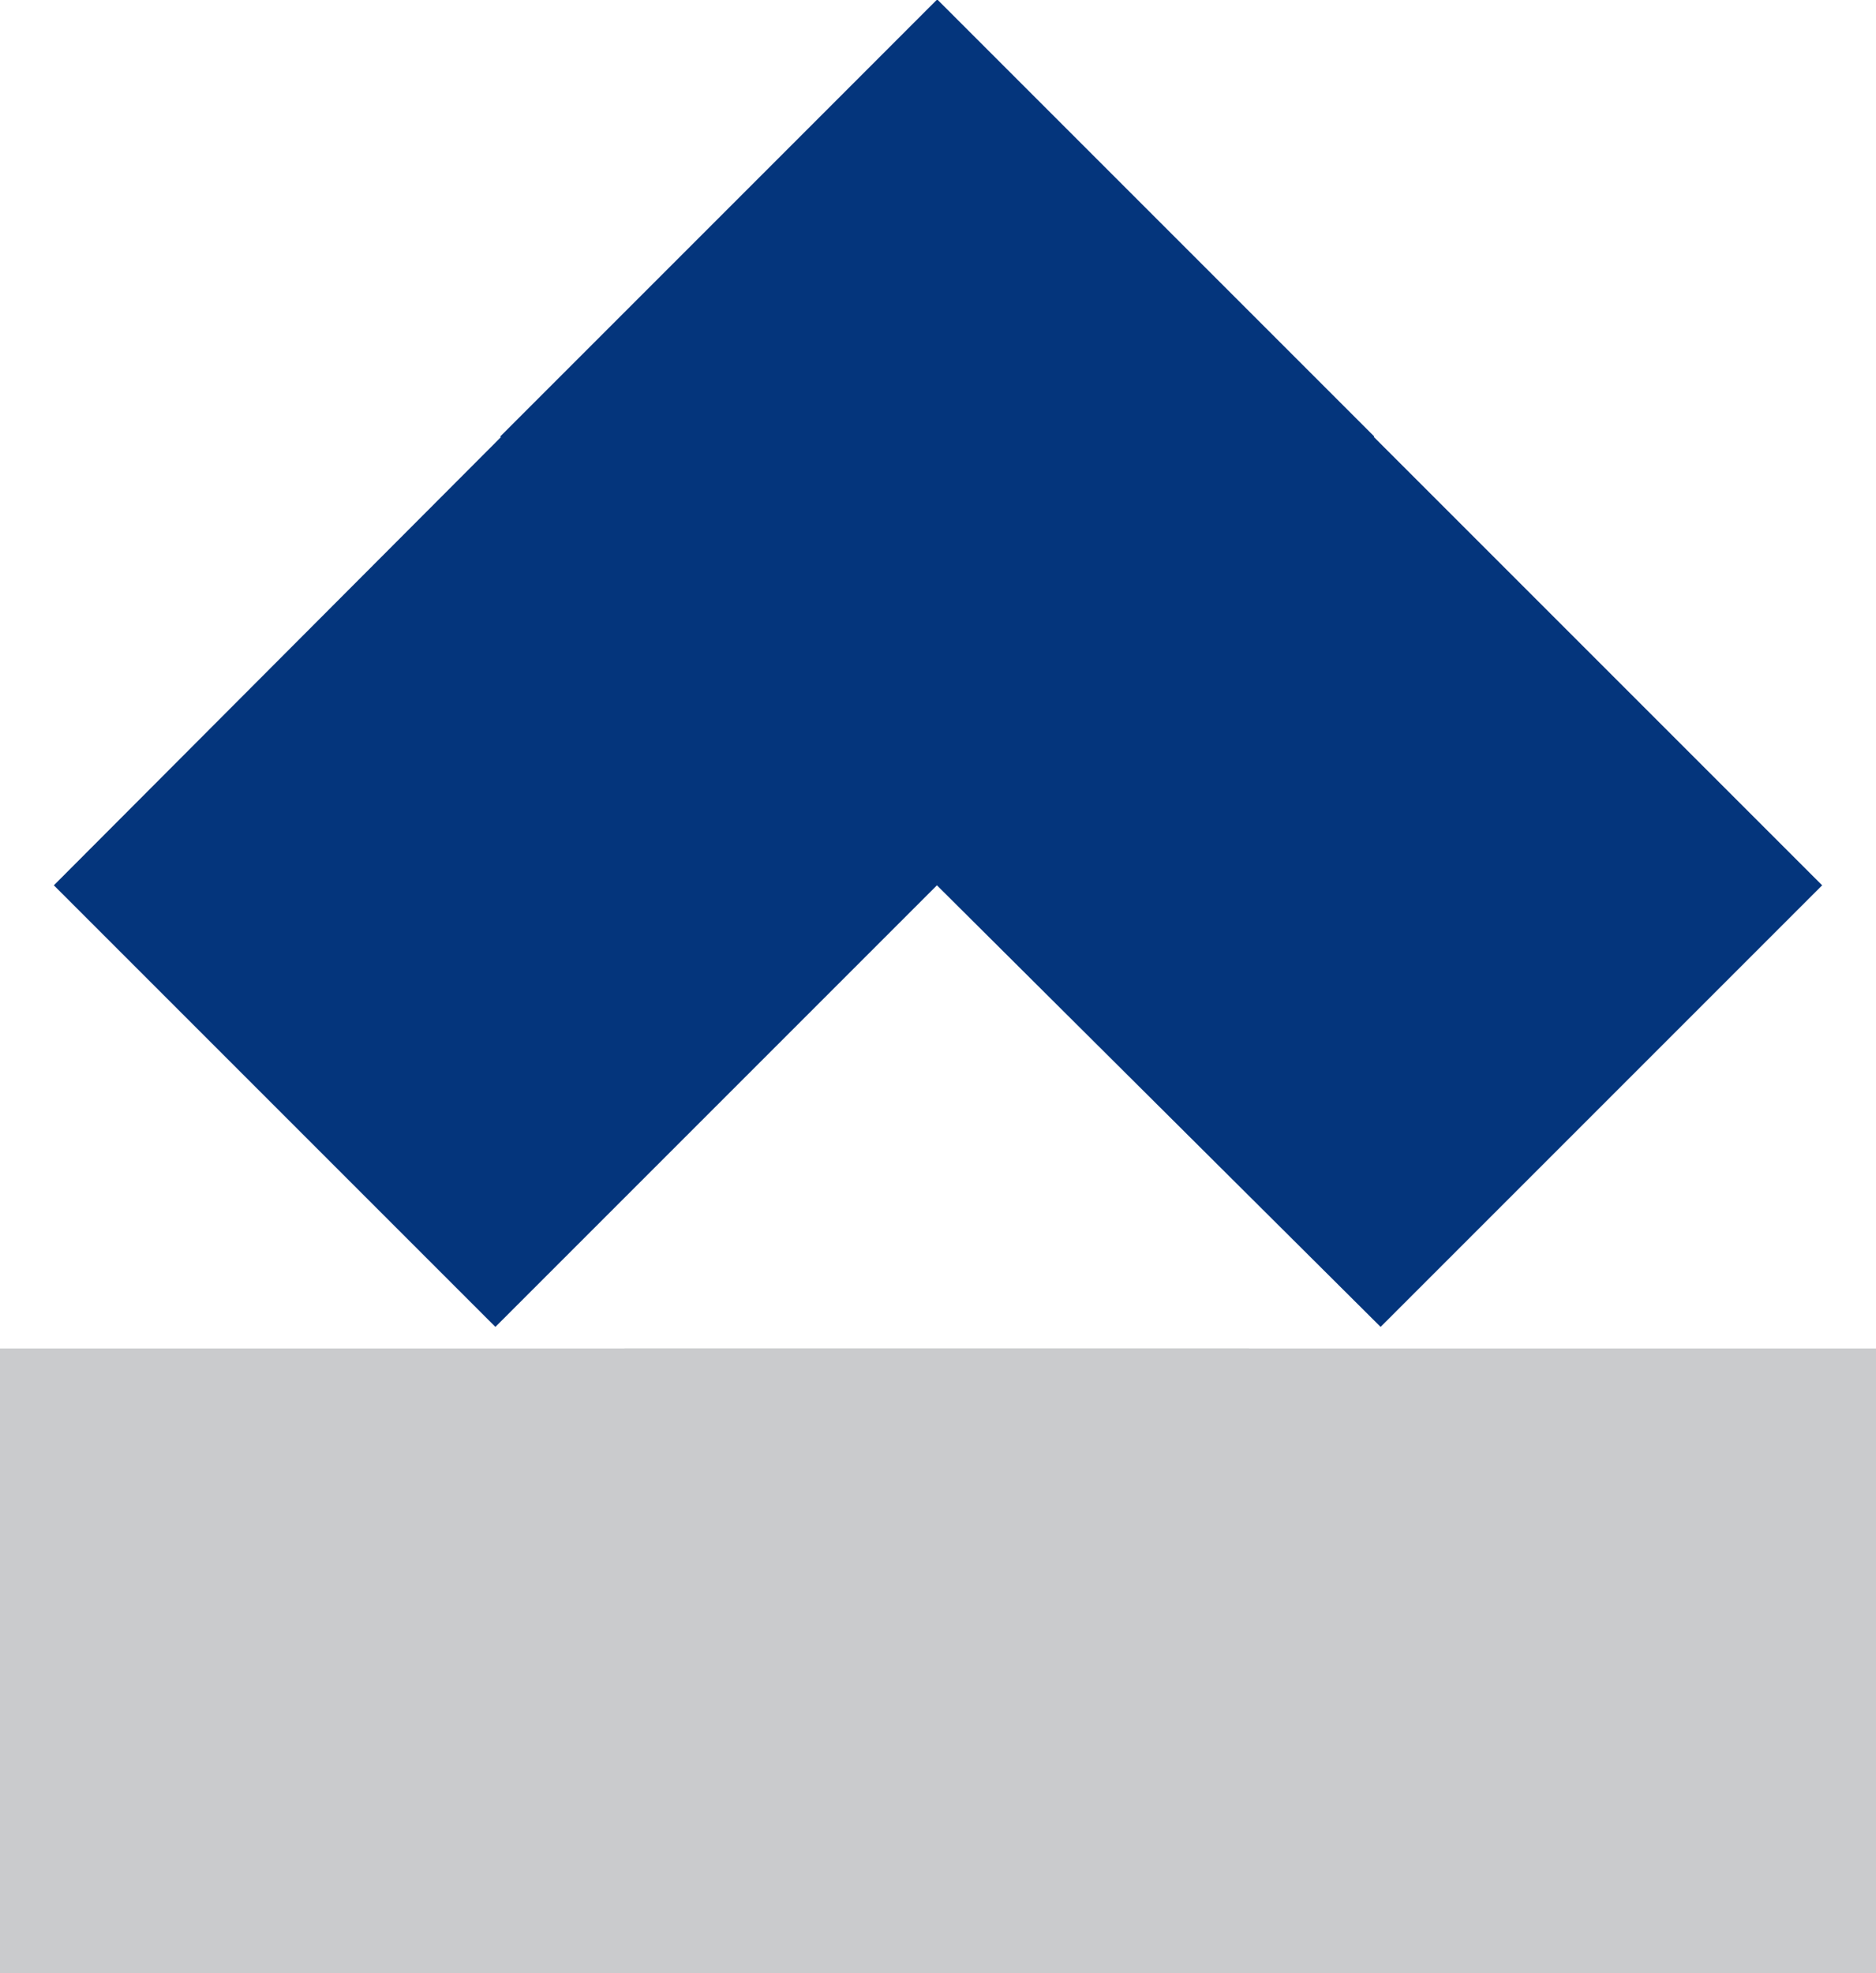 <?xml version="1.0" encoding="utf-8"?>
<!-- Generator: Adobe Illustrator 19.1.0, SVG Export Plug-In . SVG Version: 6.00 Build 0)  -->
<svg version="1.1" id="Layer_1" xmlns="http://www.w3.org/2000/svg" xmlns:xlink="http://www.w3.org/1999/xlink" x="0px" y="0px"
	 viewBox="0 0 87.1 91.6" style="enable-background:new 0 0 87.1 91.6;" xml:space="preserve">
<style type="text/css">
	.st0{clip-path:url(#SVGID_2_);fill:#CACBCD;}
	.st1{clip-path:url(#SVGID_4_);fill:#04357C;}
	.st2{fill:#04357C;}
	.st3{clip-path:url(#SVGID_6_);fill:#CACBCD;}
</style>
<g>
	<g>
		<g>
			<g>
				<defs>
					<rect id="SVGID_1_" y="62.6" width="87.1" height="29"/>
				</defs>
				<clipPath id="SVGID_2_">
					<use xlink:href="#SVGID_1_"  style="overflow:visible;"/>
				</clipPath>
				<rect y="62.6" class="st0" width="87.1" height="29"/>
			</g>
		</g>
		<g>
			<g>
				<g>
					<g>
						<defs>
							<rect id="SVGID_3_" x="23.3" width="40.6" height="40.6"/>
						</defs>
						<clipPath id="SVGID_4_">
							<use xlink:href="#SVGID_3_"  style="overflow:visible;"/>
						</clipPath>
						
							<rect x="29.2" y="5.9" transform="matrix(0.707 -0.707 0.707 0.707 -1.592 36.737)" class="st1" width="28.7" height="28.7"/>
					</g>
				</g>
				<g>
					<g>
						<polygon class="st2" points="84.6,41.1 64.1,61.6 43.5,41.1 23,61.6 2.5,41.1 43.5,0 63.8,20.3 						"/>
					</g>
				</g>
			</g>
		</g>
		<g>
			<g>
				<defs>
					<rect id="SVGID_5_" x="29" y="62.6" width="29" height="29"/>
				</defs>
				<clipPath id="SVGID_6_">
					<use xlink:href="#SVGID_5_"  style="overflow:visible;"/>
				</clipPath>
				<rect x="29" y="62.6" class="st3" width="29" height="29"/>
			</g>
		</g>
	</g>
</g>
</svg>
